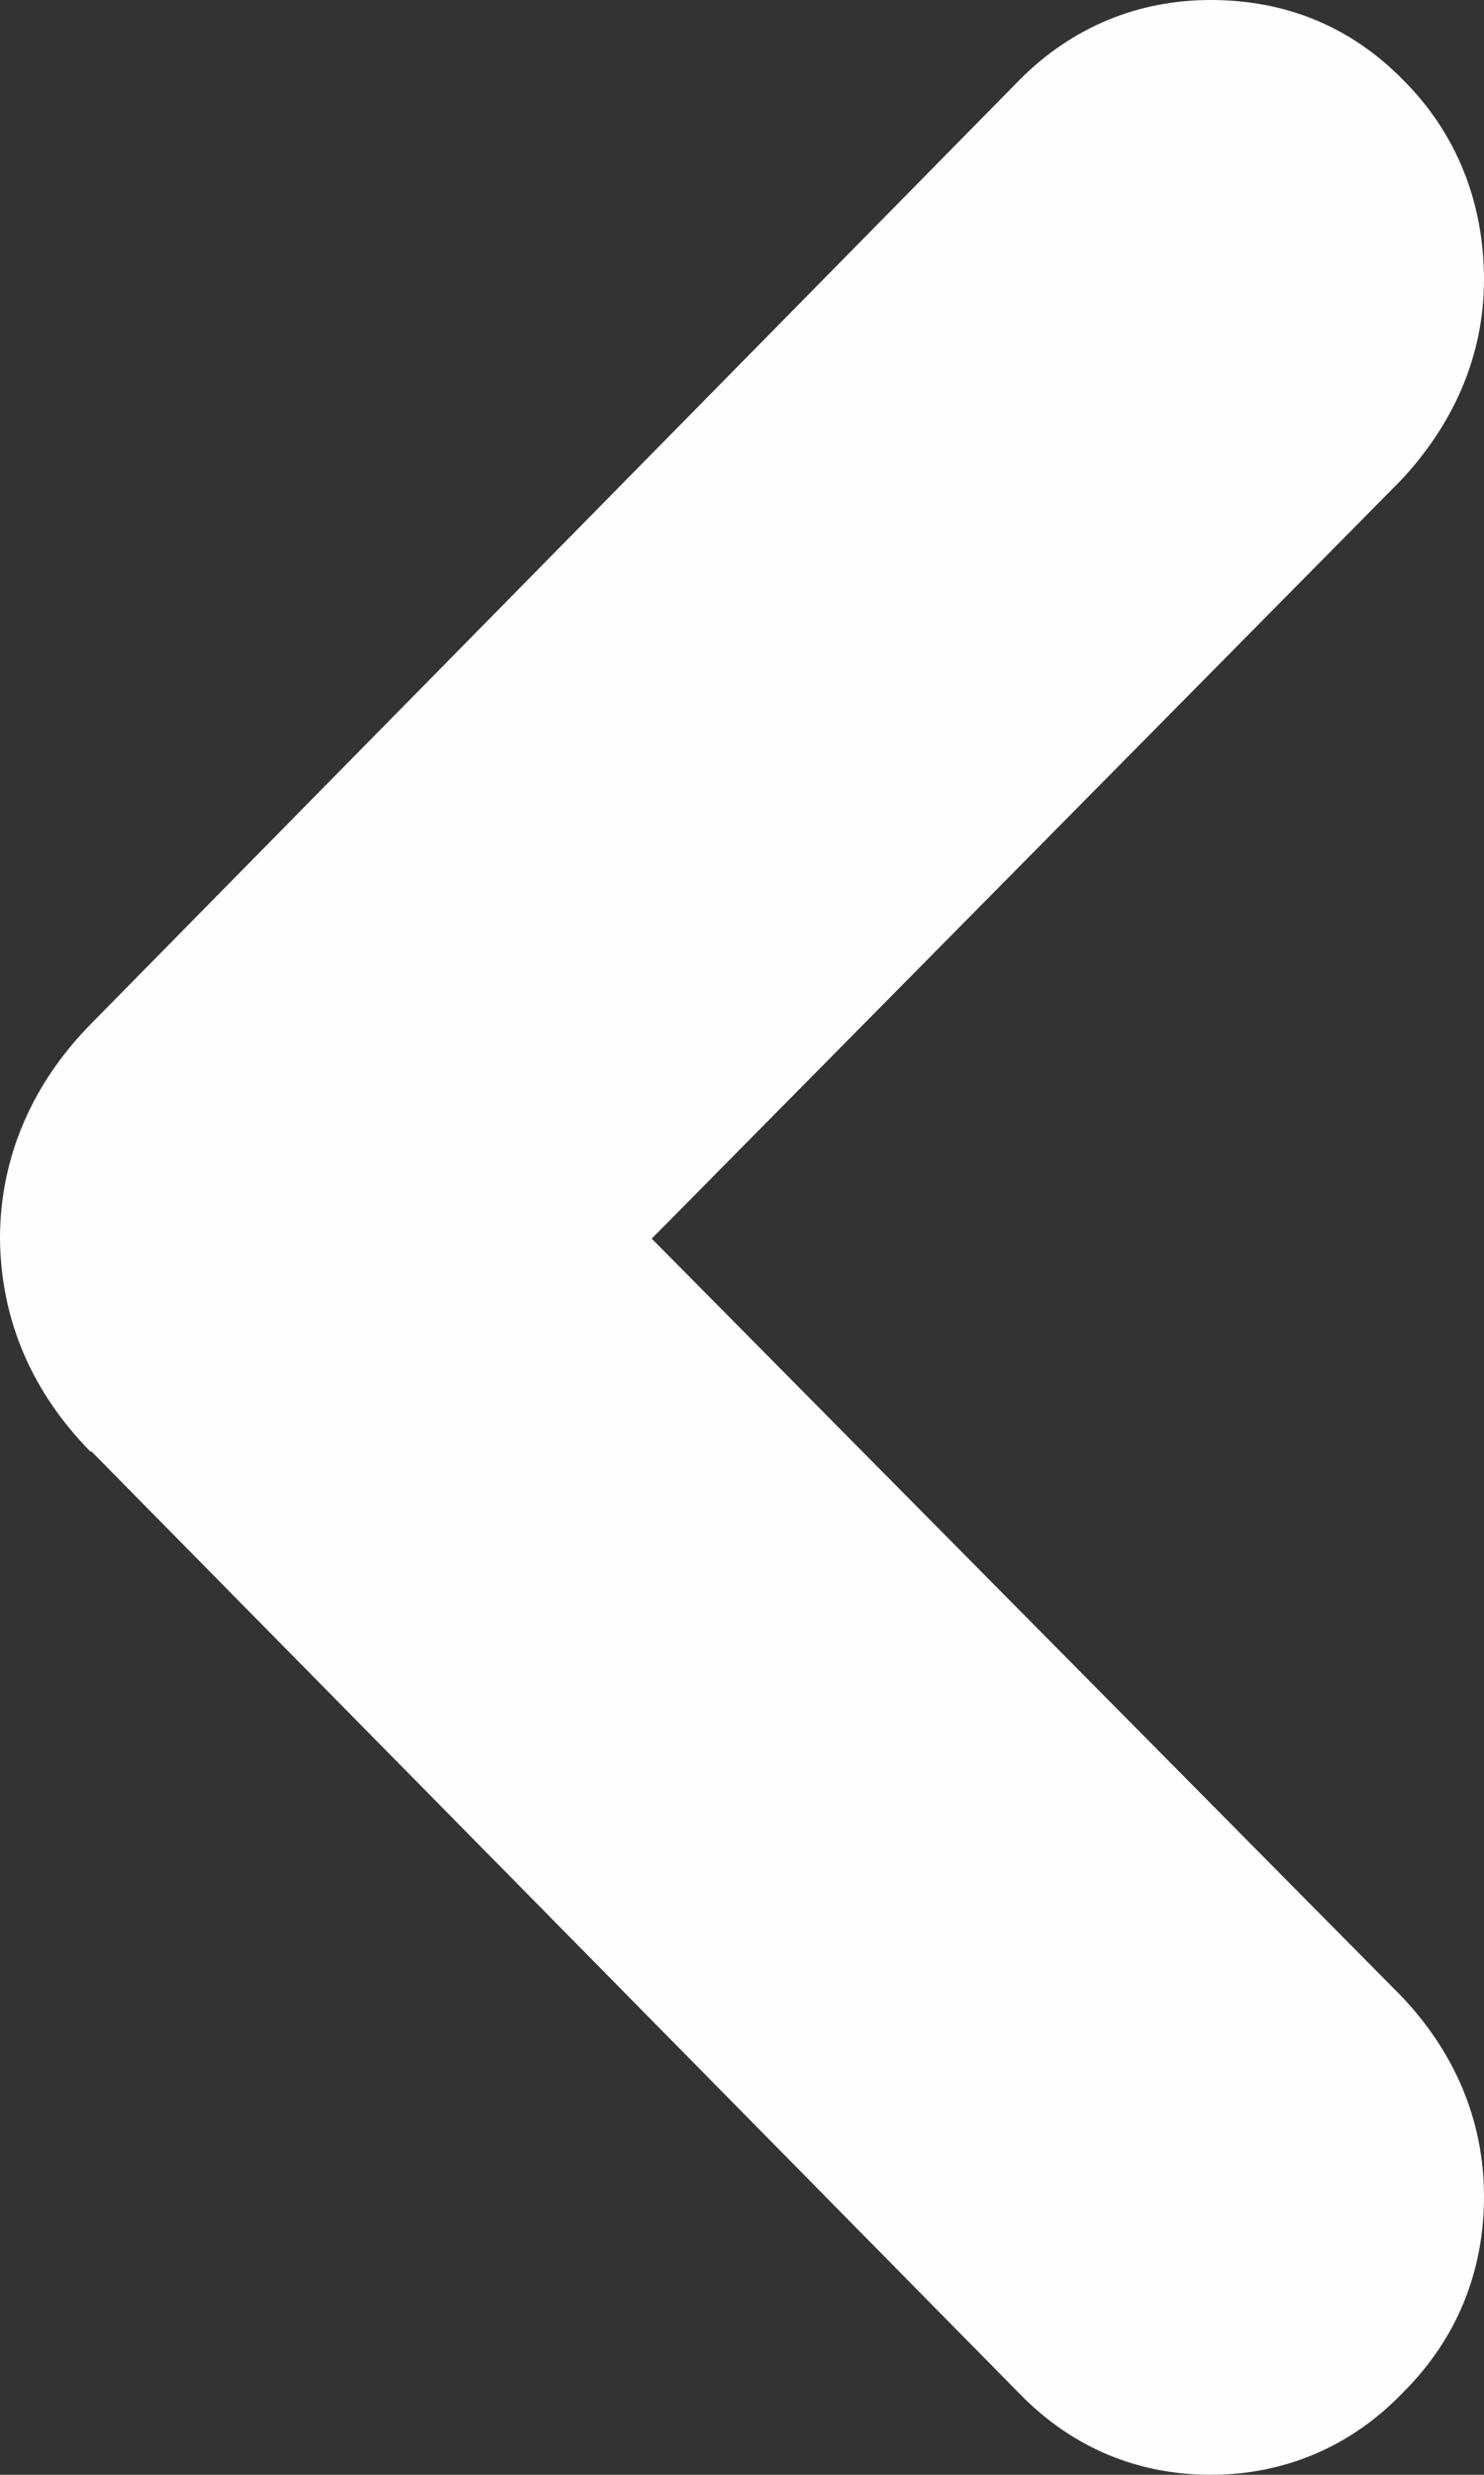 <svg width="12" height="20" viewBox="0 0 12 20" fill="none" xmlns="http://www.w3.org/2000/svg" xmlns:xlink="http://www.w3.org/1999/xlink">
	<rect x="0" y="0" width="12" height="20" fill="#333333" stroke="none"/>
	<desc>
			Created with Pixso.
	</desc>
	<defs/>
	<path id="arrow-right-icon-l-w" d="M11.35 0.65C11.78 1.08 12 1.64 12 2.26C12 2.88 11.75 3.43 11.33 3.88L11.32 3.89L5.27 10.01L11.33 16.13C11.75 16.57 12 17.12 12 17.75C12 18.36 11.78 18.9 11.35 19.33C10.93 19.77 10.39 20 9.79 20C9.2 20 8.67 19.78 8.25 19.35L8.24 19.34L0.74 11.73L0.73 11.73C0.27 11.26 0.01 10.69 0 10.02L0 10.01C0 9.34 0.27 8.75 0.73 8.28L0.73 8.28L8.25 0.64C8.67 0.22 9.2 0 9.79 0C10.39 0 10.92 0.21 11.35 0.65Z" fill="#FEFEFE" fill-opacity="1" fill-rule="evenodd"/>
</svg>
